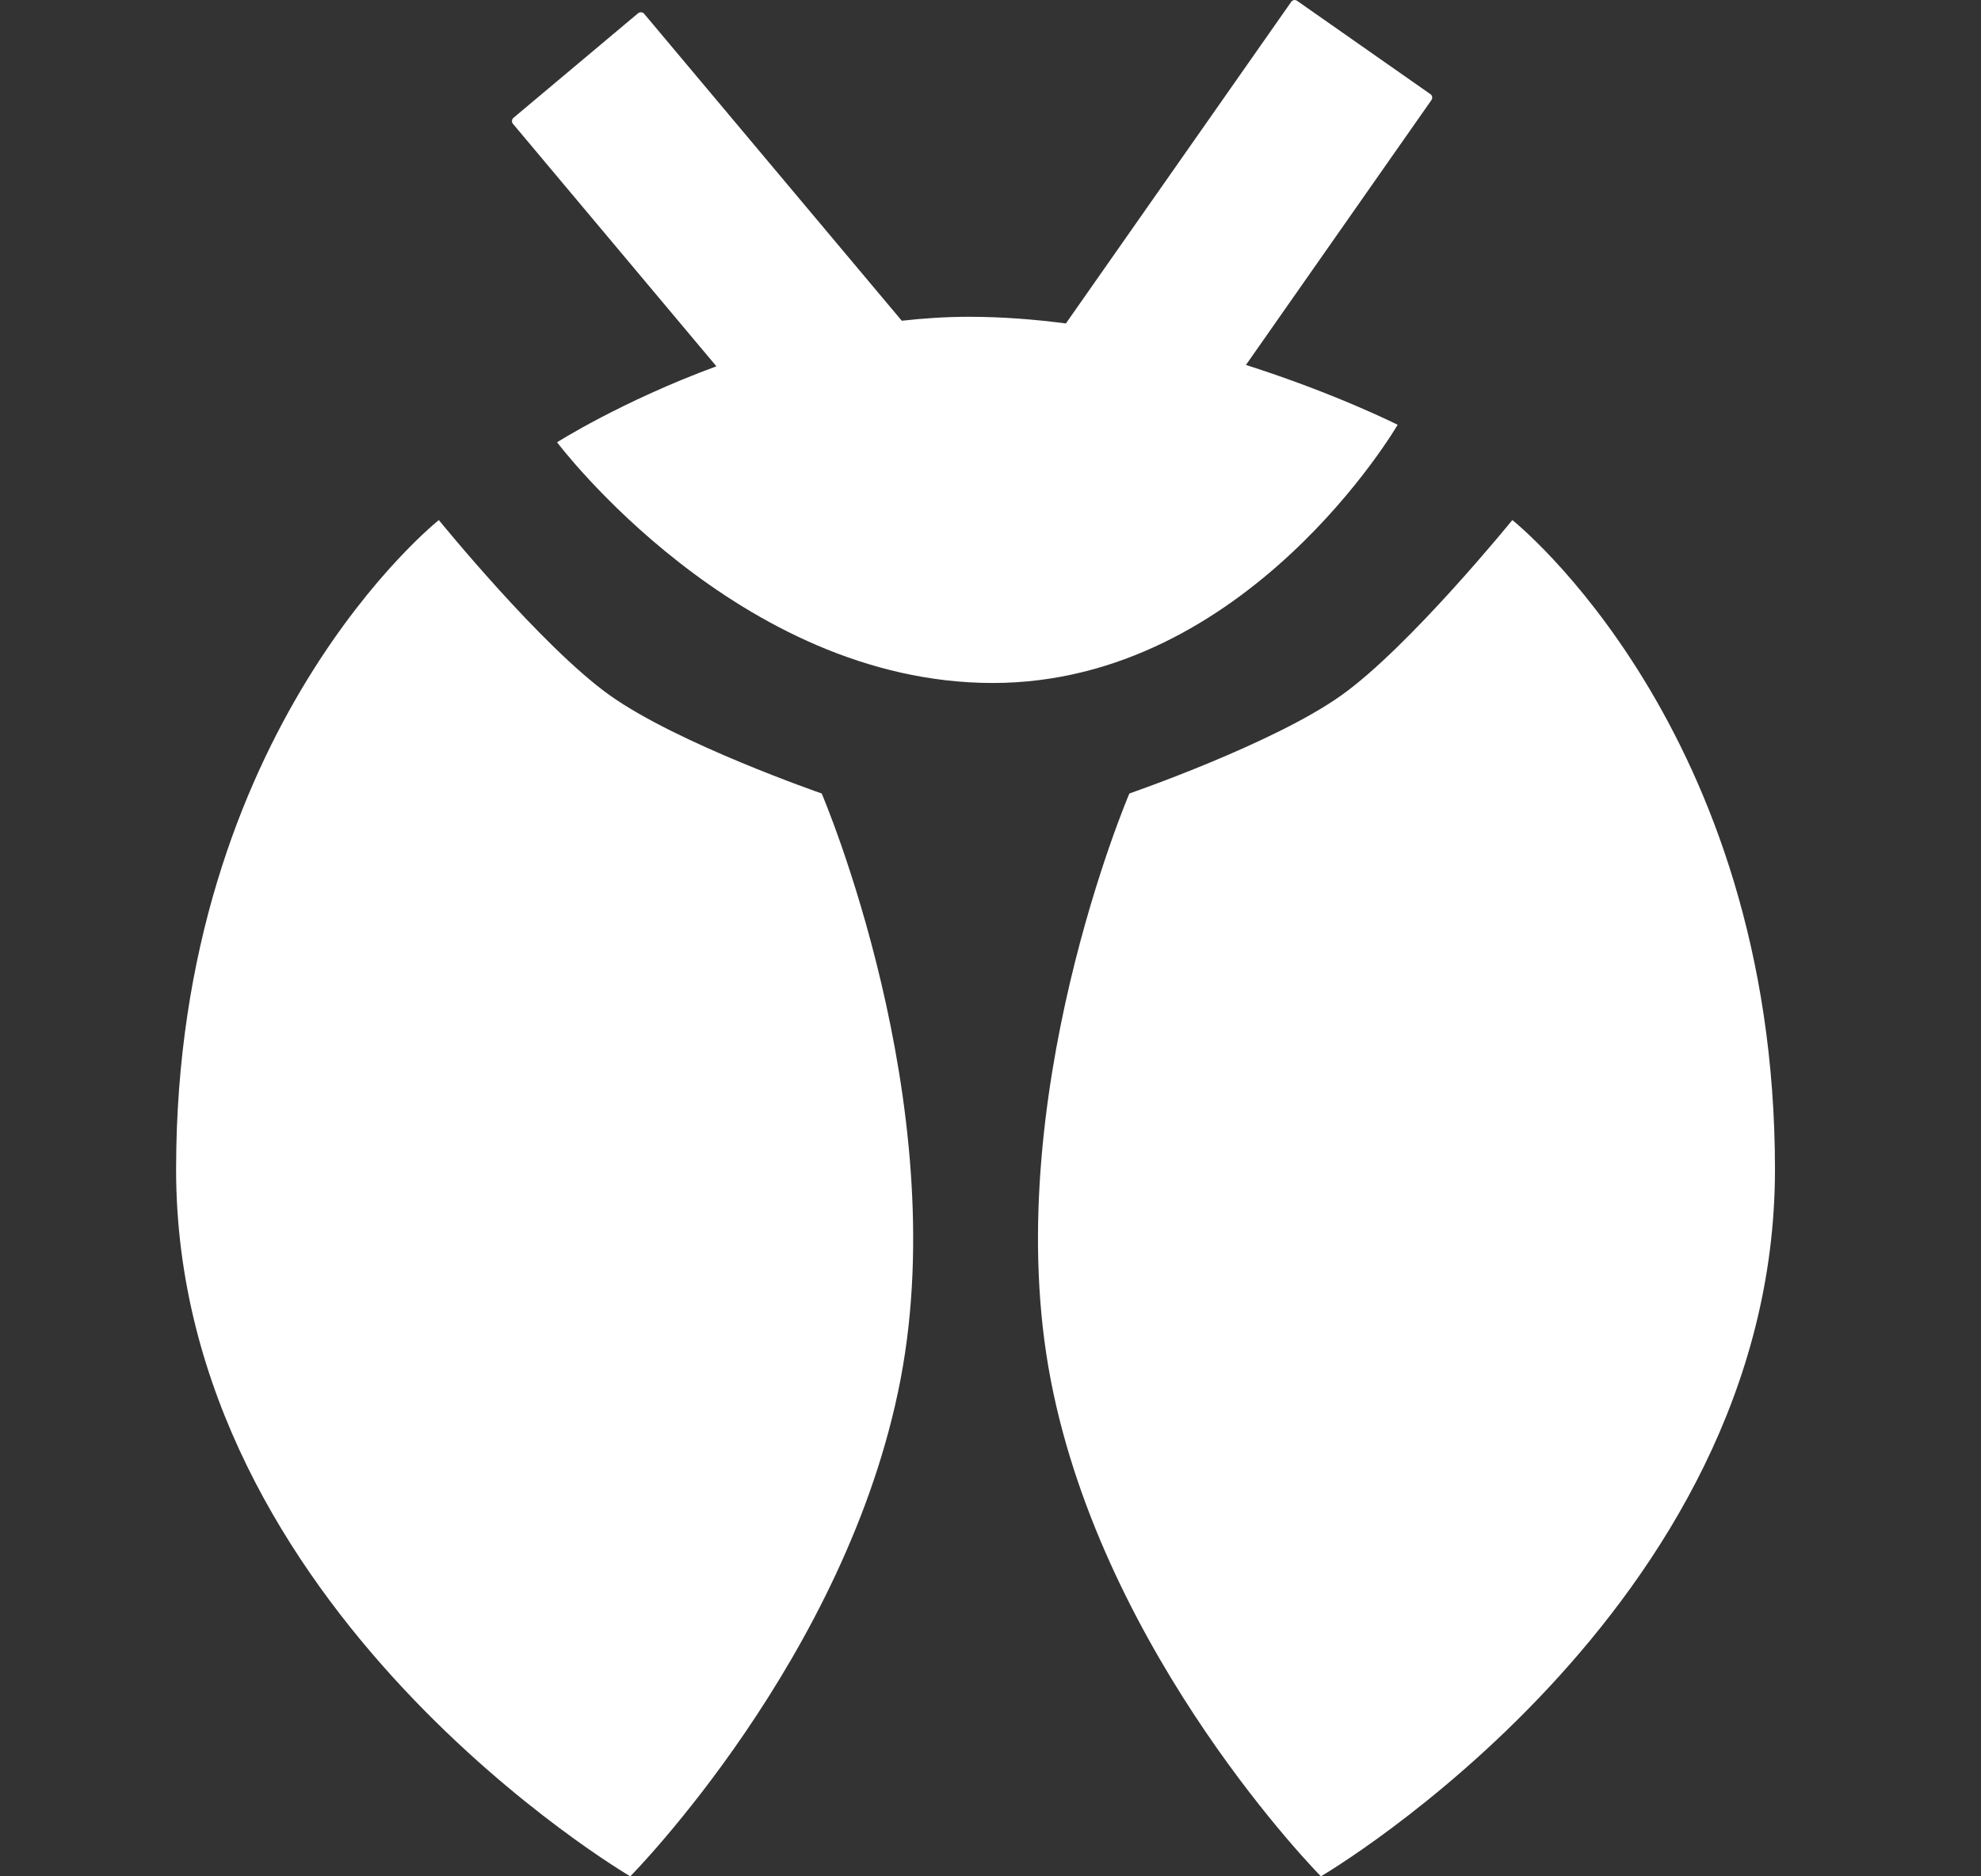 <svg width="19" height="18" viewBox="0 0 19 18" fill="none" xmlns="http://www.w3.org/2000/svg">
  <rect x="0" y="0" width="19" height="18" fill="#333333" stroke="none"/>
  <g id="Elemento Outline">
    <path id="Vector" fill-rule="evenodd" clip-rule="evenodd" d="M12.384 0.018C12.397 -0.001 12.422 -0.005 12.441 0.008L13.719 0.903C13.738 0.916 13.742 0.941 13.729 0.96L11.95 3.501C12.815 3.777 13.405 4.075 13.405 4.075C13.405 4.075 11.964 6.552 9.522 6.552C7.079 6.552 5.343 4.243 5.343 4.243C5.343 4.243 5.959 3.85 6.871 3.514L4.92 1.188C4.905 1.171 4.908 1.145 4.925 1.13L6.12 0.127C6.138 0.113 6.164 0.115 6.178 0.132L8.649 3.077C8.861 3.053 9.076 3.039 9.294 3.039C9.606 3.039 9.918 3.063 10.223 3.103L12.384 0.018ZM12.867 6.669C13.519 6.204 14.505 4.989 14.505 4.989C14.505 4.989 17.024 6.985 17.024 11.219C17.024 15.452 12.669 18 12.669 18C12.669 18 10.588 15.898 10.077 13.234C9.566 10.57 10.832 7.612 10.832 7.612C10.832 7.612 12.215 7.135 12.867 6.669ZM5.847 6.669C5.195 6.204 4.209 4.989 4.209 4.989C4.209 4.989 1.689 6.985 1.689 11.219C1.689 15.452 6.045 18 6.045 18C6.045 18 8.126 15.898 8.637 13.234C9.148 10.57 7.881 7.612 7.881 7.612C7.881 7.612 6.499 7.135 5.847 6.669Z" fill="white"/>
  </g>
</svg>
